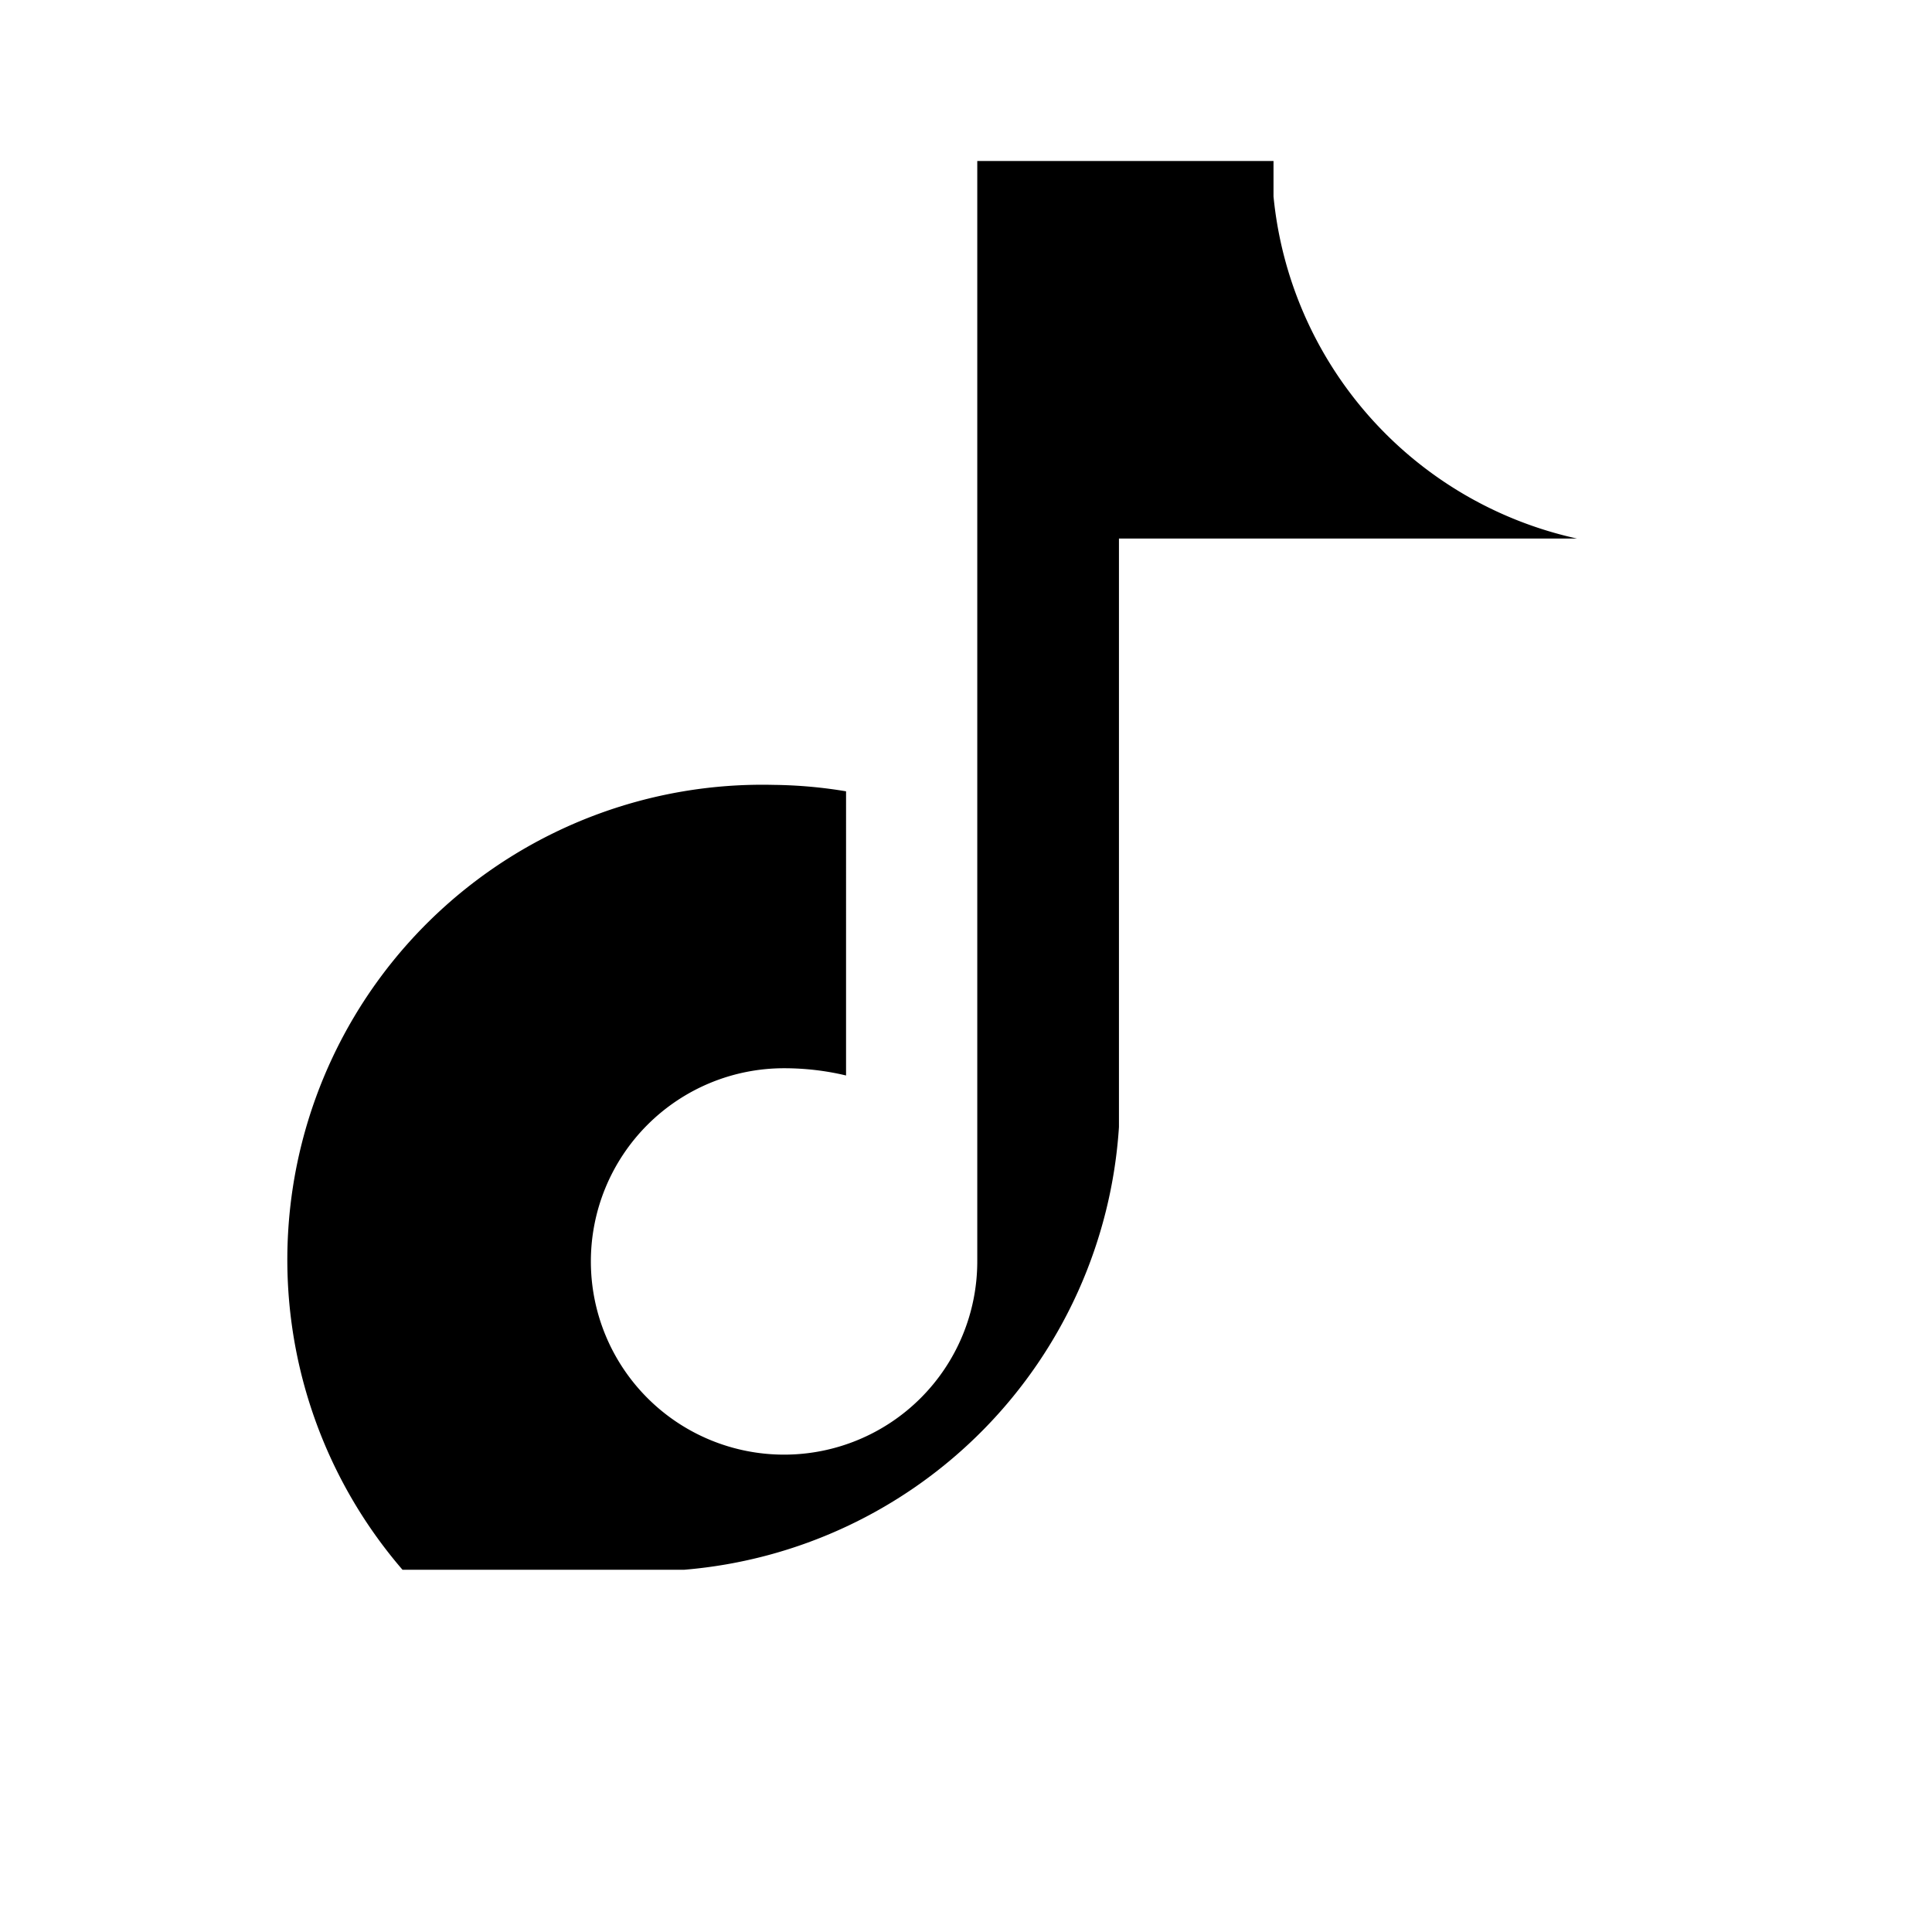 <?xml version="1.0" encoding="UTF-8"?>
<svg viewBox="0 0 24 24" xmlns="http://www.w3.org/2000/svg"><path d="M19.59 6.69a4.83 4.83 0 0 1-3.77-4.25V2h-3.68v13.67a2.4 2.4 0 1 1-2.4-2.4c.26 0 .52.03.77.09V9.83a5.8 5.8 0 0 0-.9-.08A5.9 5.9 0 0 0 5 19.5h3.5a5.9 5.9 0 0 0 5.4-5.5V6.69z" fill="#000"/></svg>